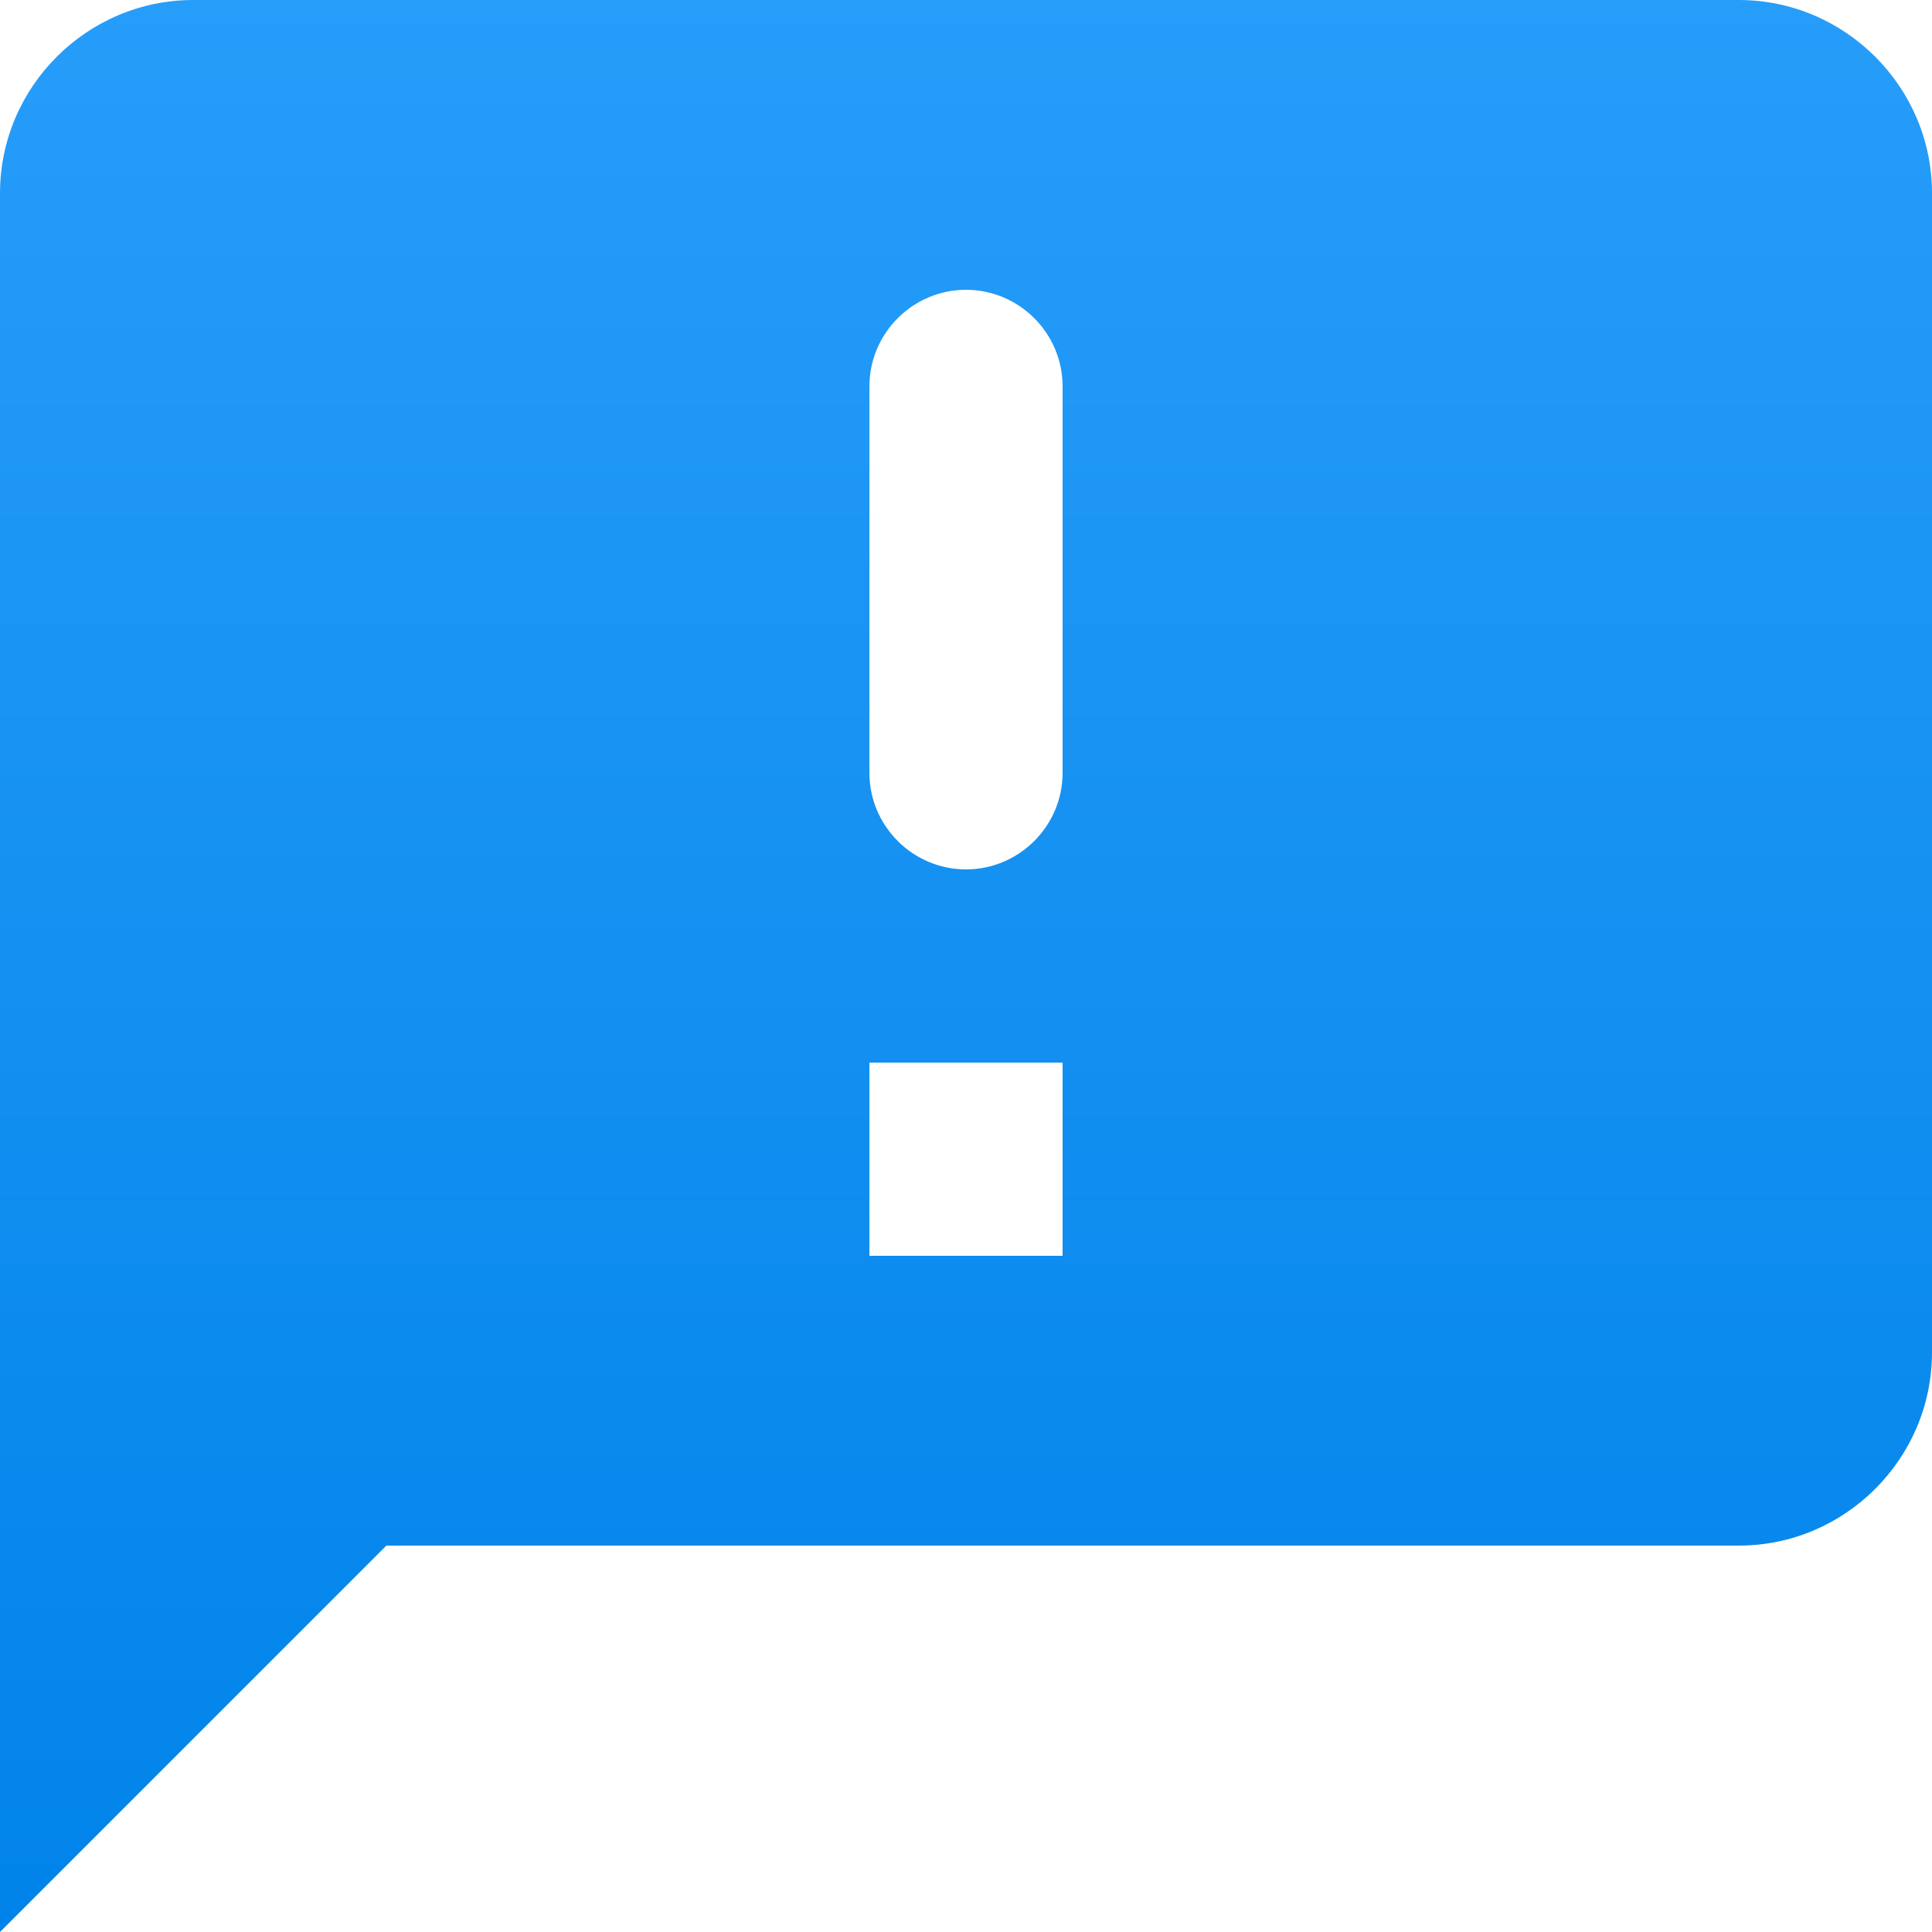 <?xml version="1.0" encoding="UTF-8"?>
<svg width="25px" height="25px" viewBox="0 0 25 25" version="1.1" xmlns="http://www.w3.org/2000/svg" xmlns:xlink="http://www.w3.org/1999/xlink">
    <!-- Generator: Sketch 61 (89581) - https://sketch.com -->
    <title>announcement-24px</title>
    <desc>Created with Sketch.</desc>
    <defs>
        <rect id="path-1" x="0" y="0" width="440" height="70" rx="8"></rect>
        <filter x="-2.4%" y="-10.7%" width="104.8%" height="130.0%" filterUnits="objectBoundingBox" id="filter-2">
            <feOffset dx="0" dy="3" in="SourceAlpha" result="shadowOffsetOuter1"></feOffset>
            <feGaussianBlur stdDeviation="3" in="shadowOffsetOuter1" result="shadowBlurOuter1"></feGaussianBlur>
            <feColorMatrix values="0 0 0 0 0   0 0 0 0 0   0 0 0 0 0  0 0 0 0.149 0" type="matrix" in="shadowBlurOuter1"></feColorMatrix>
        </filter>
        <linearGradient x1="50%" y1="0%" x2="50%" y2="100%" id="linearGradient-3">
            <stop stop-color="#279DFA" offset="0%"></stop>
            <stop stop-color="#0083E9" offset="100%"></stop>
        </linearGradient>
    </defs>
    <g id="Reportes" stroke="none" stroke-width="1" fill="none" fill-rule="evenodd">
        <g id="Reportería_R0_01" transform="translate(-254, -595)">
            <g id="Group-12" transform="translate(224, 193)">
                <g id="Group-7" transform="translate(2, 380)">
                    <g id="Rectangle-Copy-12" transform="translate(220, 35) rotate(-360) translate(-220, -35) ">
                        <use fill="black" fill-opacity="1" filter="url(#filter-2)" xlink:href="#path-1"></use>
                        <use fill="#FFFFFF" fill-rule="evenodd" xlink:href="#path-1"></use>
                    </g>
                    <g id="announcement-24px" transform="translate(25, 20)">
                        <polygon id="Path" points="0 0 30 0 30 30 0 30"></polygon>
                        <path d="M25.5,2 L5.5,2 C4.125,2 3,3.125 3,4.5 L3,27 L8,22 L25.5,22 C26.875,22 28,20.875 28,19.5 L28,4.5 C28,3.125 26.875,2 25.5,2 Z M15.5,13.25 C14.812,13.25 14.25,12.688 14.25,12 L14.25,7 C14.25,6.312 14.812,5.75 15.5,5.75 C16.188,5.75 16.75,6.312 16.75,7 L16.75,12 C16.75,12.688 16.188,13.25 15.5,13.25 Z M16.75,18.25 L14.25,18.25 L14.25,15.75 L16.75,15.75 L16.75,18.25 Z" id="Shape" fill="url(#linearGradient-3)" fill-rule="nonzero"></path>
                    </g>
                </g>
            </g>
        </g>
    </g>
</svg>